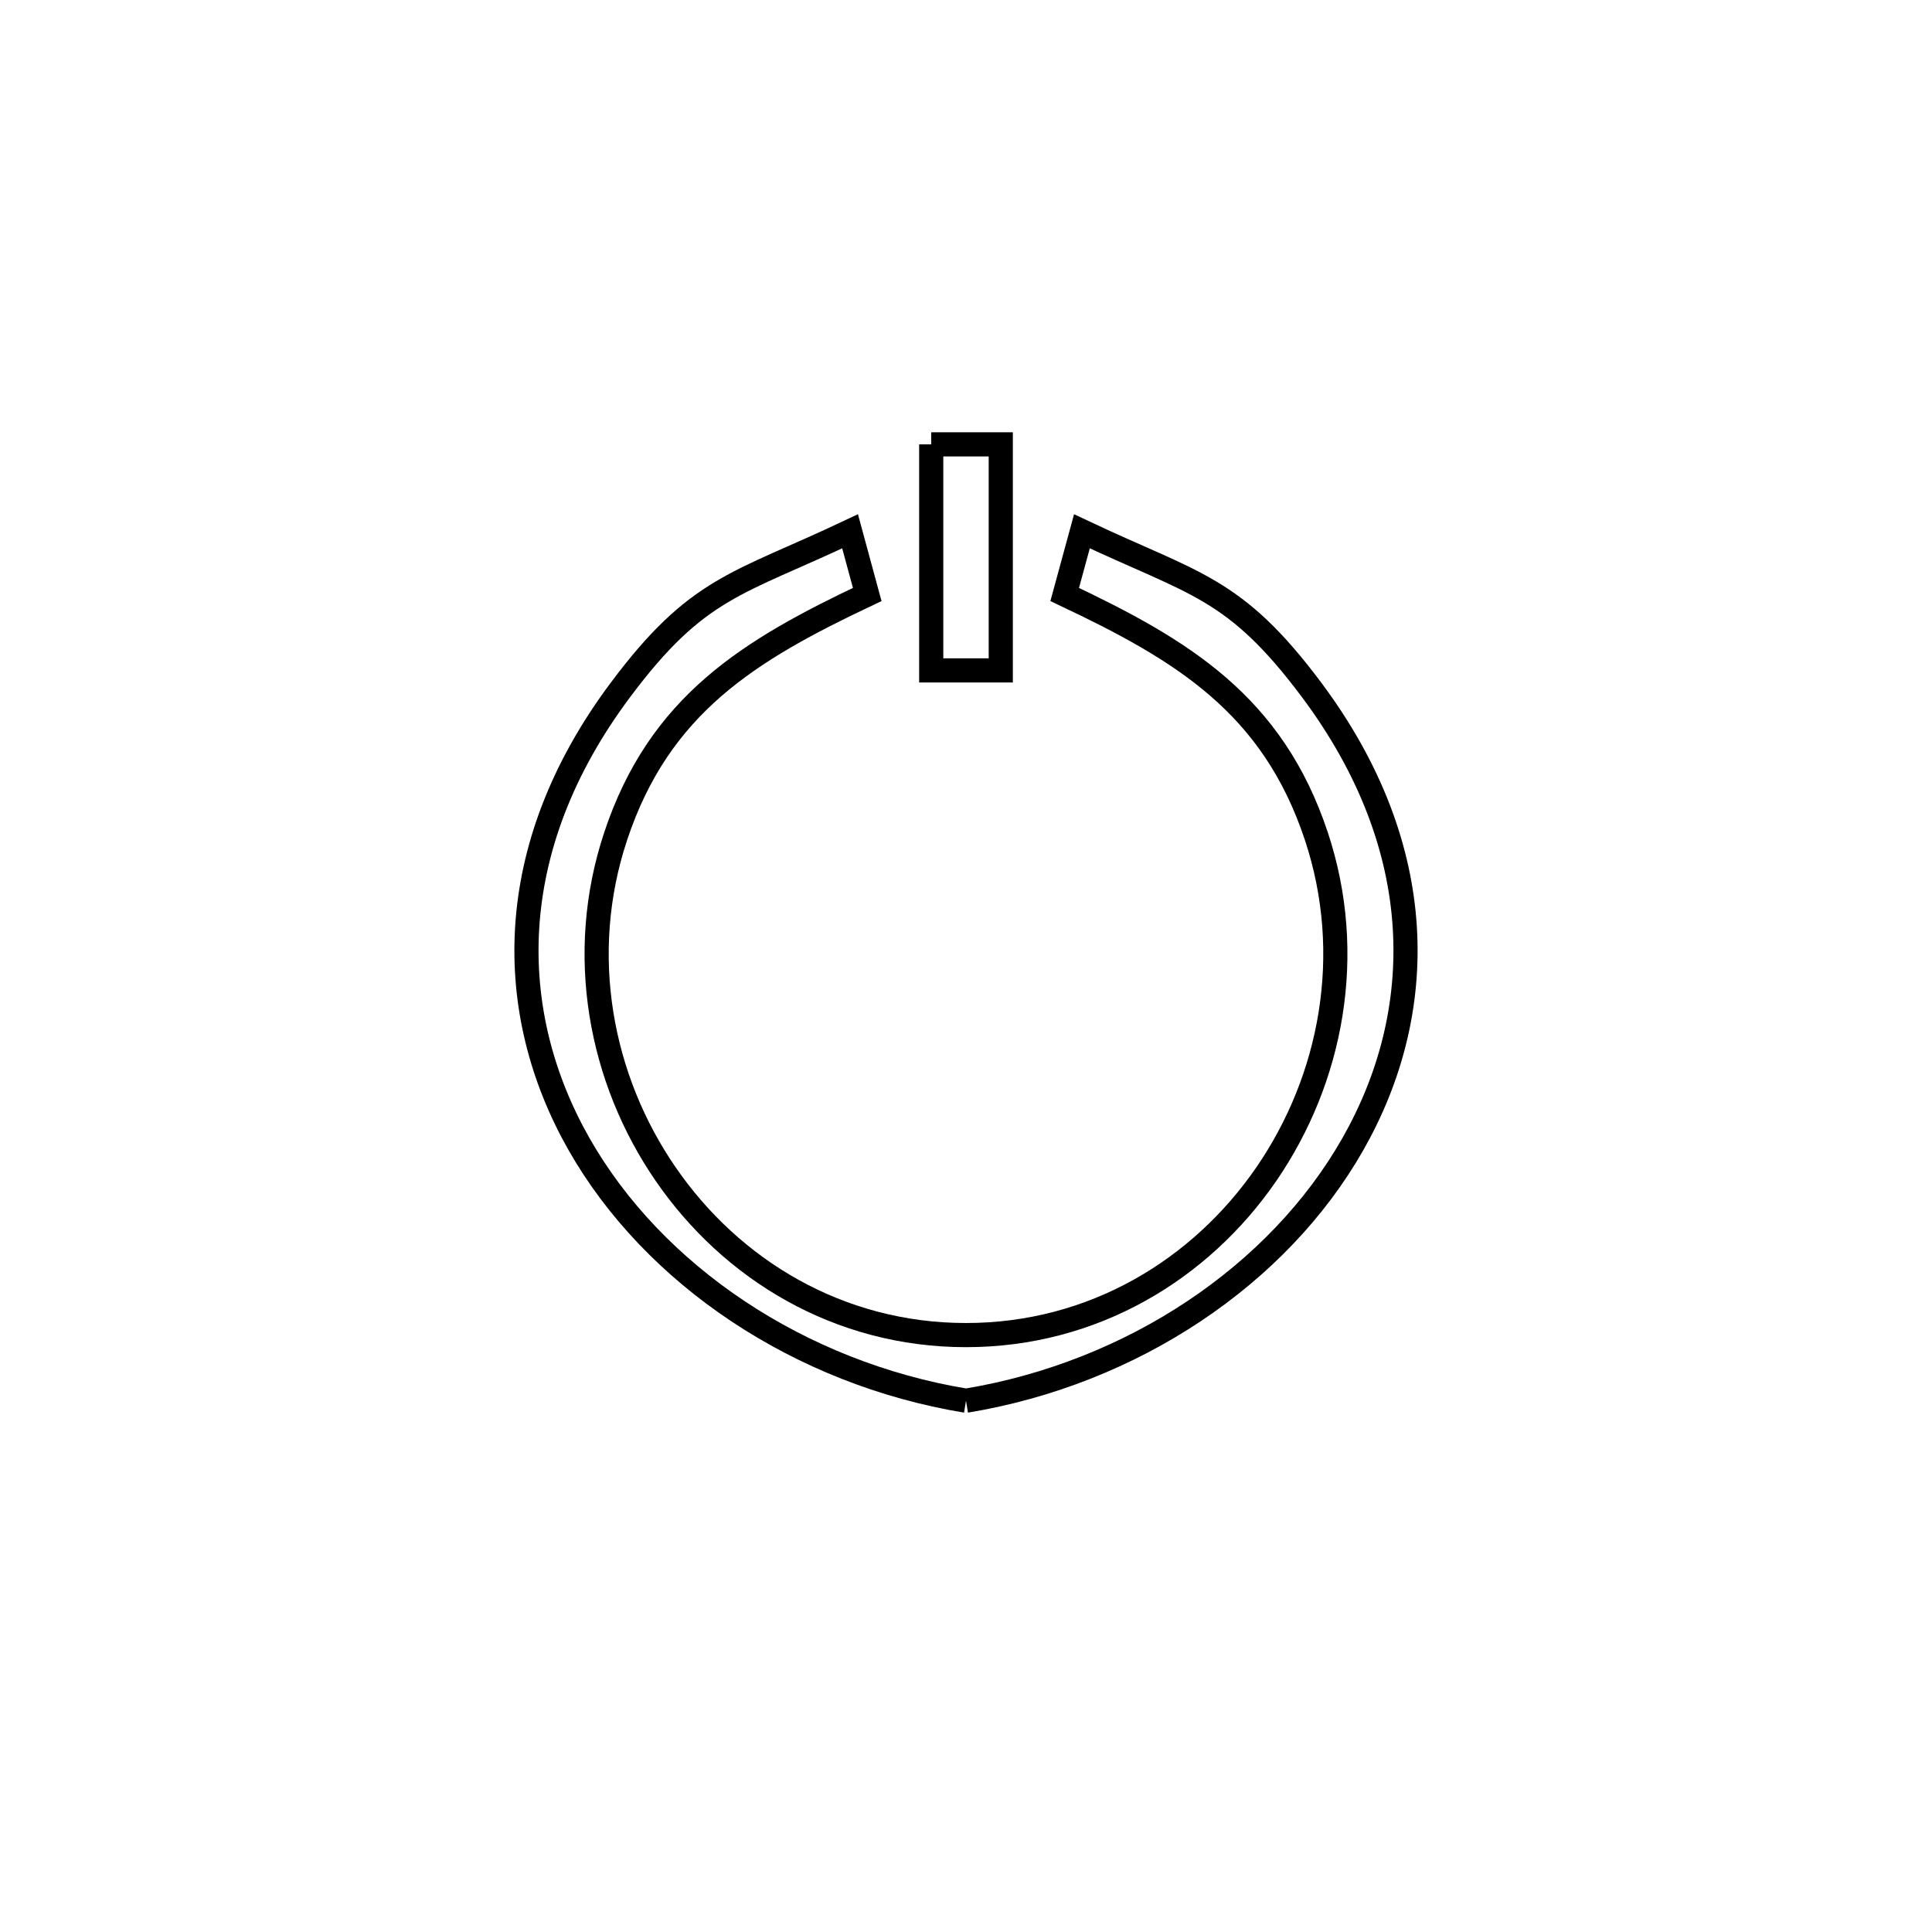 <svg xmlns="http://www.w3.org/2000/svg" viewBox="0.0 0.0 24.0 24.0" height="200px" width="200px"><path fill="none" stroke="black" stroke-width=".3" stroke-opacity="1.0"  filling="0" d="M11.568 5.52 L12.432 5.52 L12.432 8.328 L11.568 8.328 L11.568 5.52"></path>
<path fill="none" stroke="black" stroke-width=".3" stroke-opacity="1.0"  filling="0" d="M12.0 17.4 L12.0 17.4 C9.931 17.059 8.119 15.84 7.193 14.213 C6.268 12.585 6.229 10.548 7.706 8.572 C8.667 7.285 9.159 7.263 10.56 6.6 L10.773 7.385 C9.314 8.075 8.192 8.749 7.648 10.388 C7.16 11.856 7.456 13.406 8.271 14.588 C9.085 15.77 10.417 16.585 12 16.585 C13.583 16.585 14.915 15.77 15.729 14.588 C16.543 13.405 16.84 11.856 16.352 10.387 C15.808 8.749 14.686 8.075 13.226 7.385 L13.44 6.6 C14.841 7.263 15.333 7.285 16.294 8.571 C17.771 10.548 17.732 12.585 16.806 14.212 C15.881 15.84 14.069 17.059 12.0 17.4 L12.0 17.4"></path></svg>